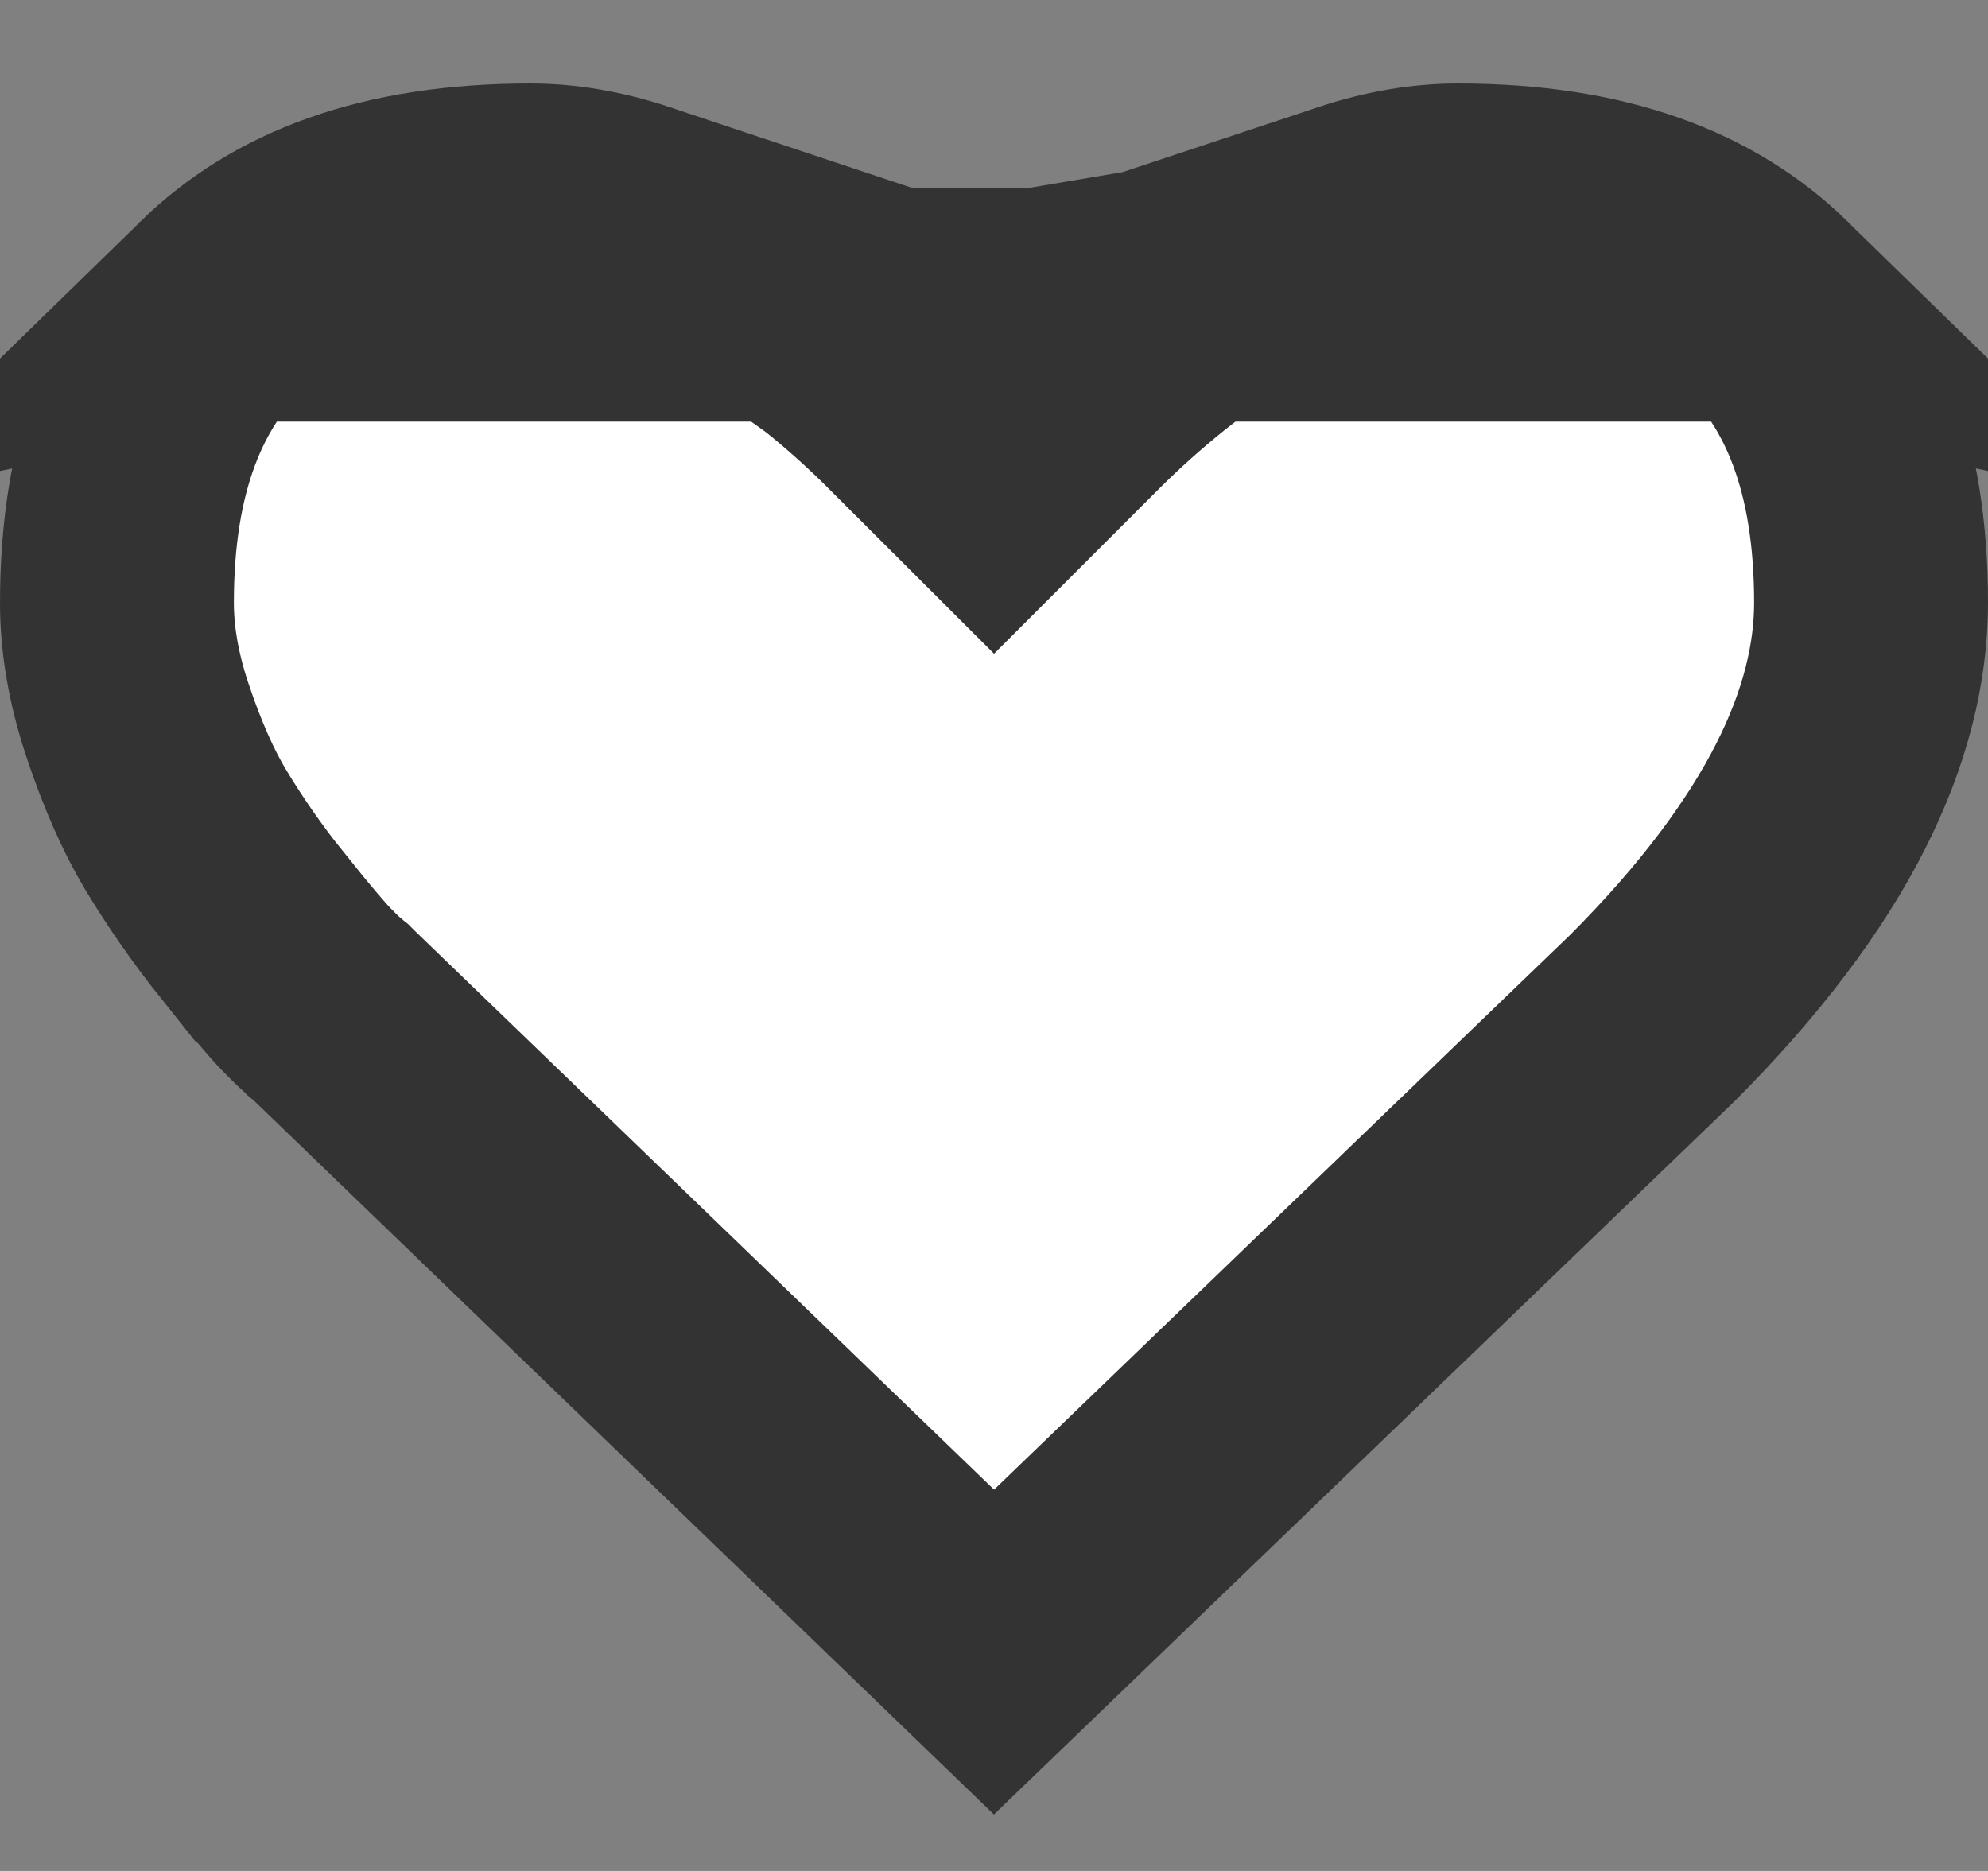 <svg width="17" height="16" viewBox="0 0 17 16" fill="none" xmlns="http://www.w3.org/2000/svg">
<rect x="0" y="0" width="17" height="16" fill="#808080" stroke="none"/>
<path d="M15.097 2.606L15.097 2.606C14.526 2.049 13.693 1.714 12.465 1.714C12.191 1.714 11.897 1.762 11.581 1.867L15.097 2.606ZM15.097 2.606C15.663 3.159 16 3.963 16 5.154C16 6.183 15.47 7.364 14.127 8.709L8.5 14.128L2.857 8.684L2.824 8.651L2.787 8.622C2.787 8.622 2.786 8.621 2.784 8.619L2.773 8.611C2.764 8.603 2.752 8.592 2.737 8.577C2.707 8.549 2.668 8.51 2.619 8.46C2.545 8.384 2.396 8.21 2.157 7.911L2.156 7.911C1.943 7.644 1.754 7.372 1.588 7.096L1.588 7.096C1.445 6.858 1.304 6.546 1.172 6.149L1.172 6.149C1.053 5.789 1 5.459 1 5.154C1 3.963 1.337 3.159 1.903 2.606L1.903 2.606M15.097 2.606L1.903 2.606M10.677 2.304L10.676 2.304C10.344 2.522 10.069 2.721 9.845 2.899C9.621 3.079 9.408 3.269 9.207 3.47L8.5 4.177L7.793 3.471C7.592 3.269 7.379 3.079 7.155 2.899L10.677 2.304ZM10.677 2.304C10.953 2.122 11.254 1.976 11.581 1.867L10.677 2.304ZM6.324 2.304L6.323 2.304C6.047 2.122 5.746 1.976 5.419 1.867L6.324 2.304ZM6.324 2.304C6.656 2.522 6.931 2.721 7.154 2.899L6.324 2.304ZM1.903 2.606C2.474 2.049 3.307 1.714 4.535 1.714C4.809 1.714 5.103 1.762 5.418 1.867L1.903 2.606Z" fill="white" stroke="#333333" stroke-width="2"/>
</svg>
